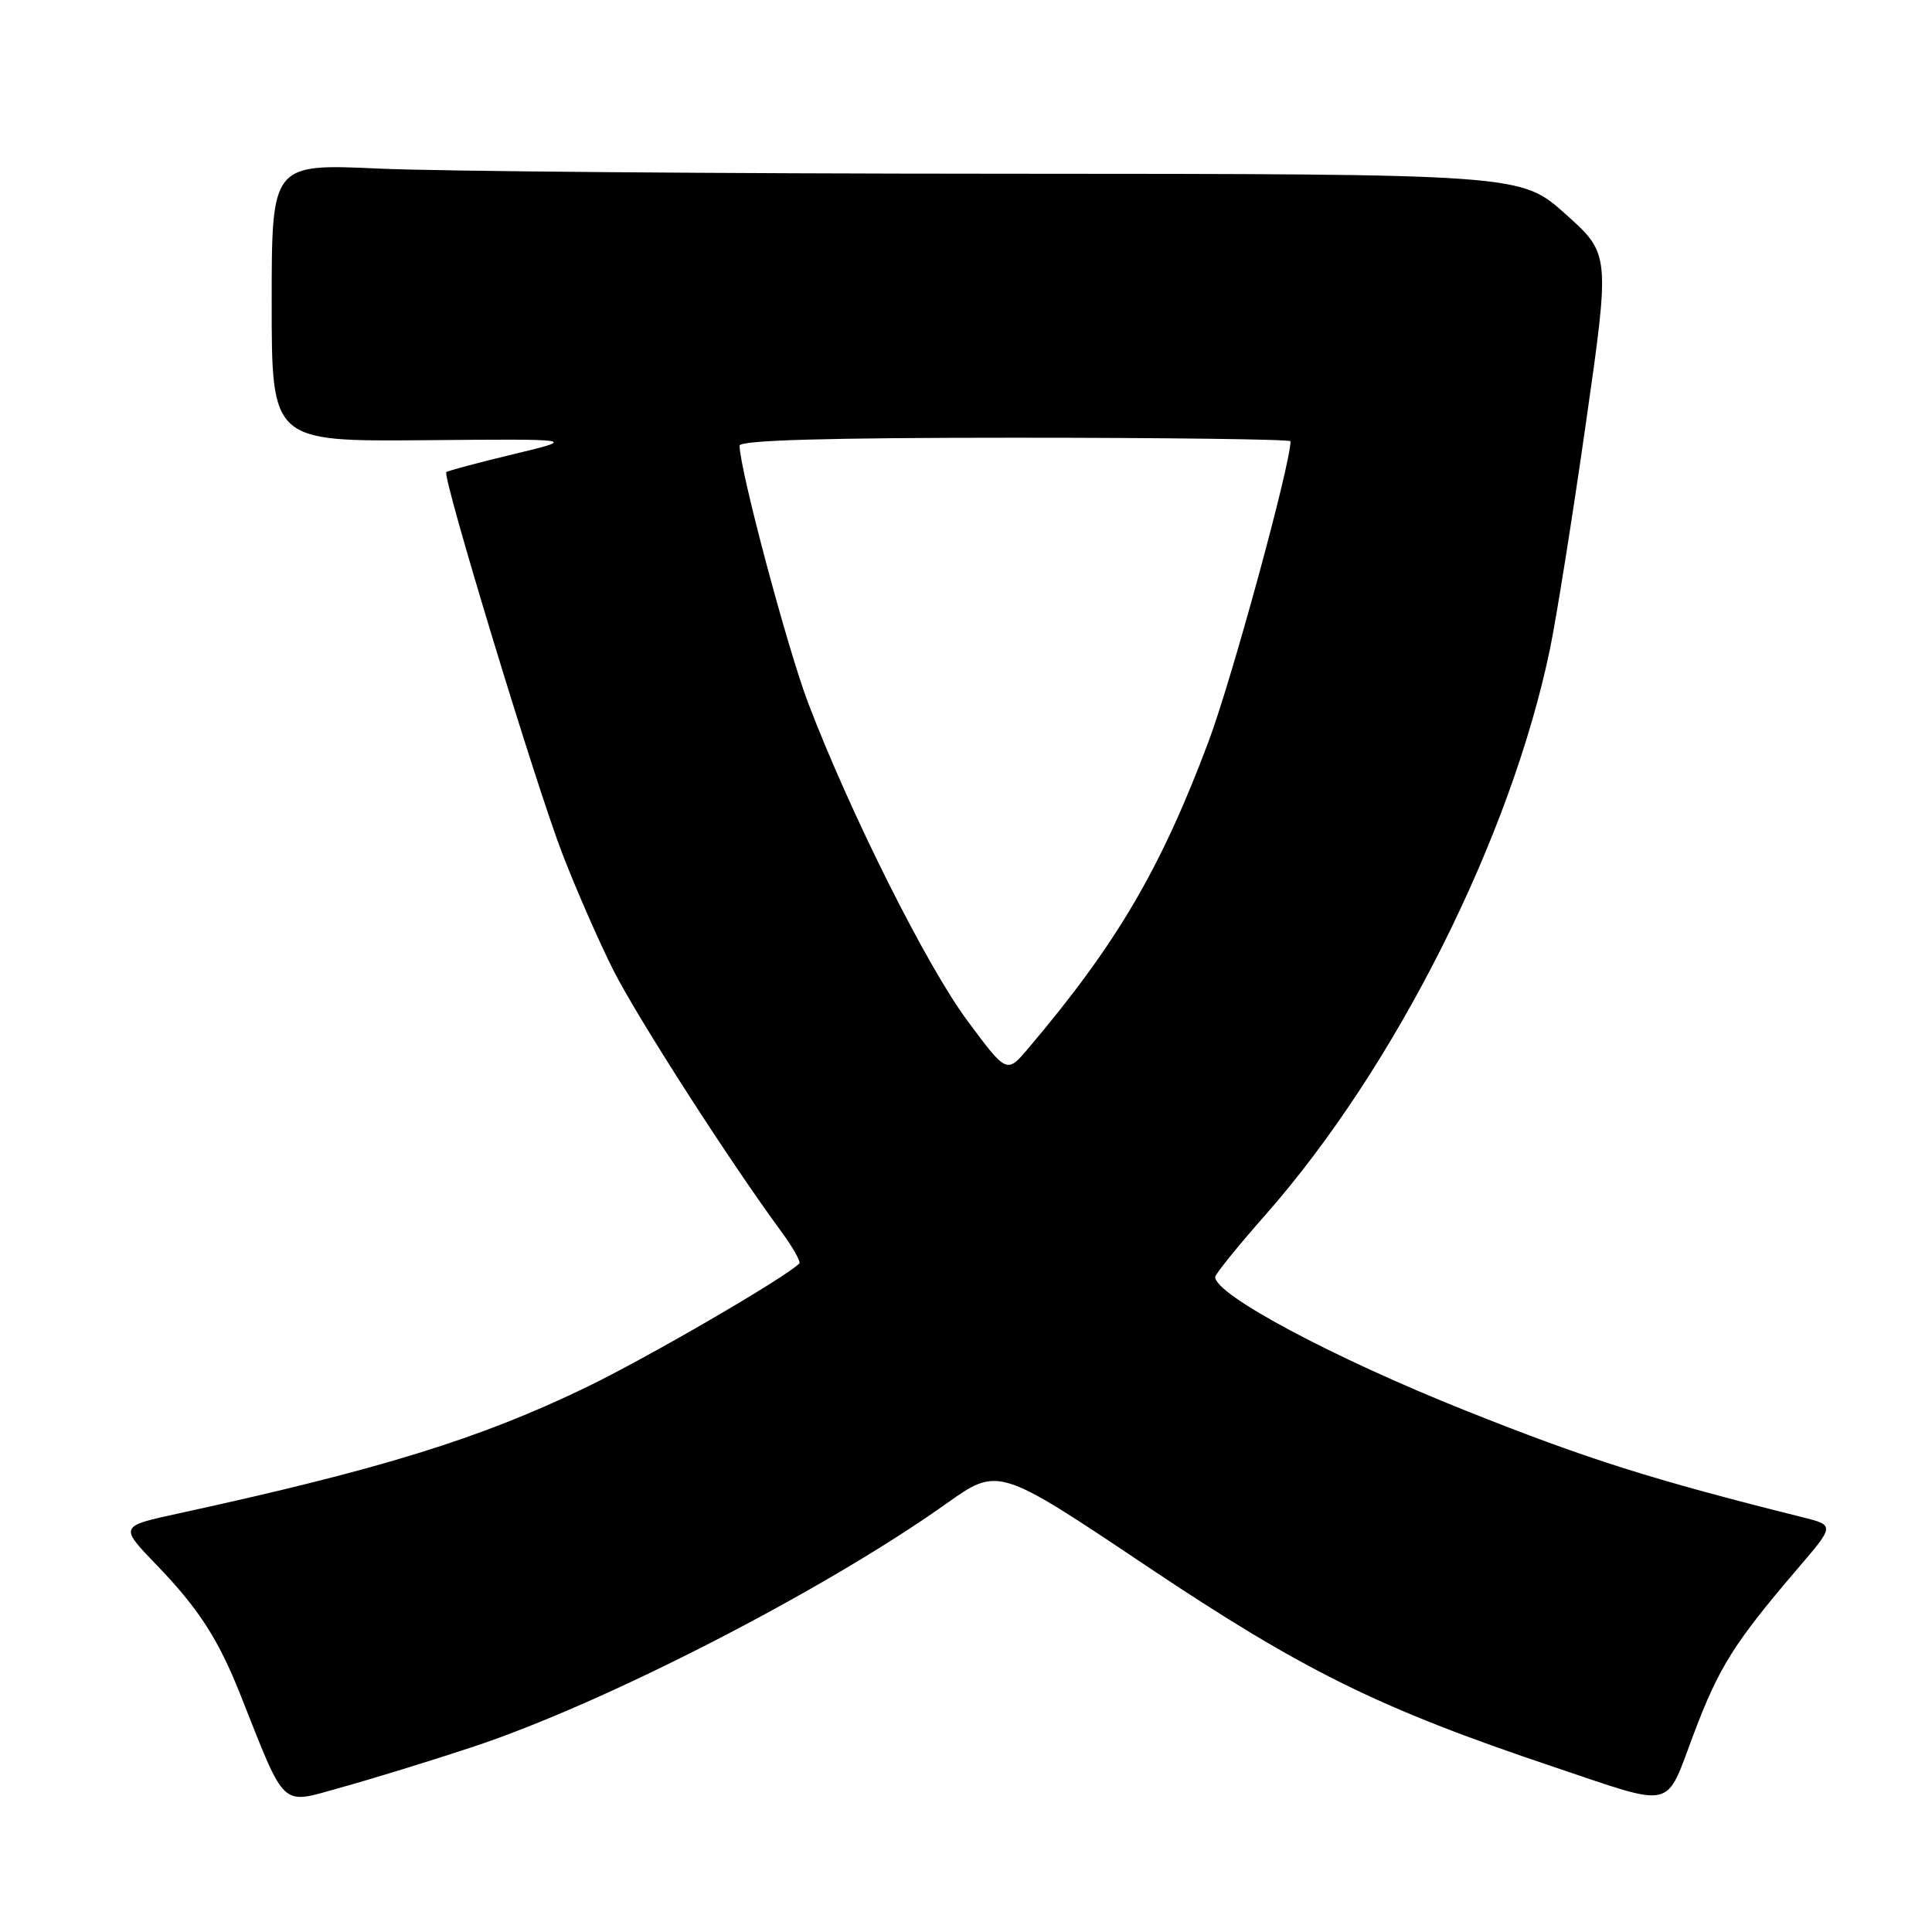 <?xml version="1.0" encoding="UTF-8" standalone="no"?>
<!DOCTYPE svg PUBLIC "-//W3C//DTD SVG 1.1//EN" "http://www.w3.org/Graphics/SVG/1.1/DTD/svg11.dtd" >
<svg xmlns="http://www.w3.org/2000/svg" xmlns:xlink="http://www.w3.org/1999/xlink" version="1.1" viewBox="0 0 256 256">
 <g >
 <path fill="currentColor"
d=" M 62.60 231.49 C 80.04 225.73 109.15 210.78 125.39 199.24 C 132.28 194.35 132.28 194.35 151.89 207.48 C 172.67 221.39 182.69 226.34 205.75 234.08 C 222.12 239.58 220.59 239.93 224.41 229.80 C 227.77 220.88 229.76 217.72 238.24 207.80 C 243.11 202.11 243.11 202.11 238.80 201.03 C 218.97 196.08 210.23 193.31 194.32 186.96 C 176.64 179.91 160.95 171.53 161.02 169.20 C 161.04 168.82 164.02 165.12 167.66 161.00 C 184.87 141.47 200.19 111.01 205.38 86.00 C 206.23 81.88 208.38 68.41 210.14 56.07 C 213.35 33.65 213.35 33.65 207.42 28.35 C 201.50 23.05 201.50 23.05 133.00 23.02 C 95.33 23.01 58.09 22.70 50.25 22.34 C 36.00 21.69 36.00 21.69 36.00 40.09 C 36.00 58.50 36.00 58.50 56.25 58.33 C 76.50 58.15 76.50 58.15 68.00 60.19 C 63.33 61.31 59.34 62.38 59.14 62.56 C 58.56 63.09 70.91 103.75 74.48 113.03 C 76.28 117.72 79.33 124.69 81.26 128.53 C 84.45 134.85 96.63 153.82 103.57 163.25 C 105.08 165.32 106.14 167.19 105.91 167.42 C 103.98 169.34 85.77 179.92 77.64 183.84 C 63.58 190.64 50.34 194.73 23.65 200.54 C 15.81 202.24 15.81 202.24 20.75 207.37 C 26.30 213.12 28.92 217.18 31.83 224.50 C 37.97 239.95 37.05 239.11 45.19 236.85 C 49.21 235.74 57.04 233.33 62.60 231.49 Z  M 128.17 135.23 C 122.77 127.95 112.68 107.81 107.09 93.16 C 104.35 85.97 98.00 62.16 98.00 59.05 C 98.00 58.33 109.58 58.00 134.50 58.00 C 154.57 58.00 171.00 58.21 171.00 58.47 C 171.00 61.55 163.20 90.11 160.12 98.31 C 153.79 115.16 147.95 125.10 136.27 138.89 C 133.40 142.28 133.40 142.28 128.17 135.23 Z "/>
</g>
</svg>